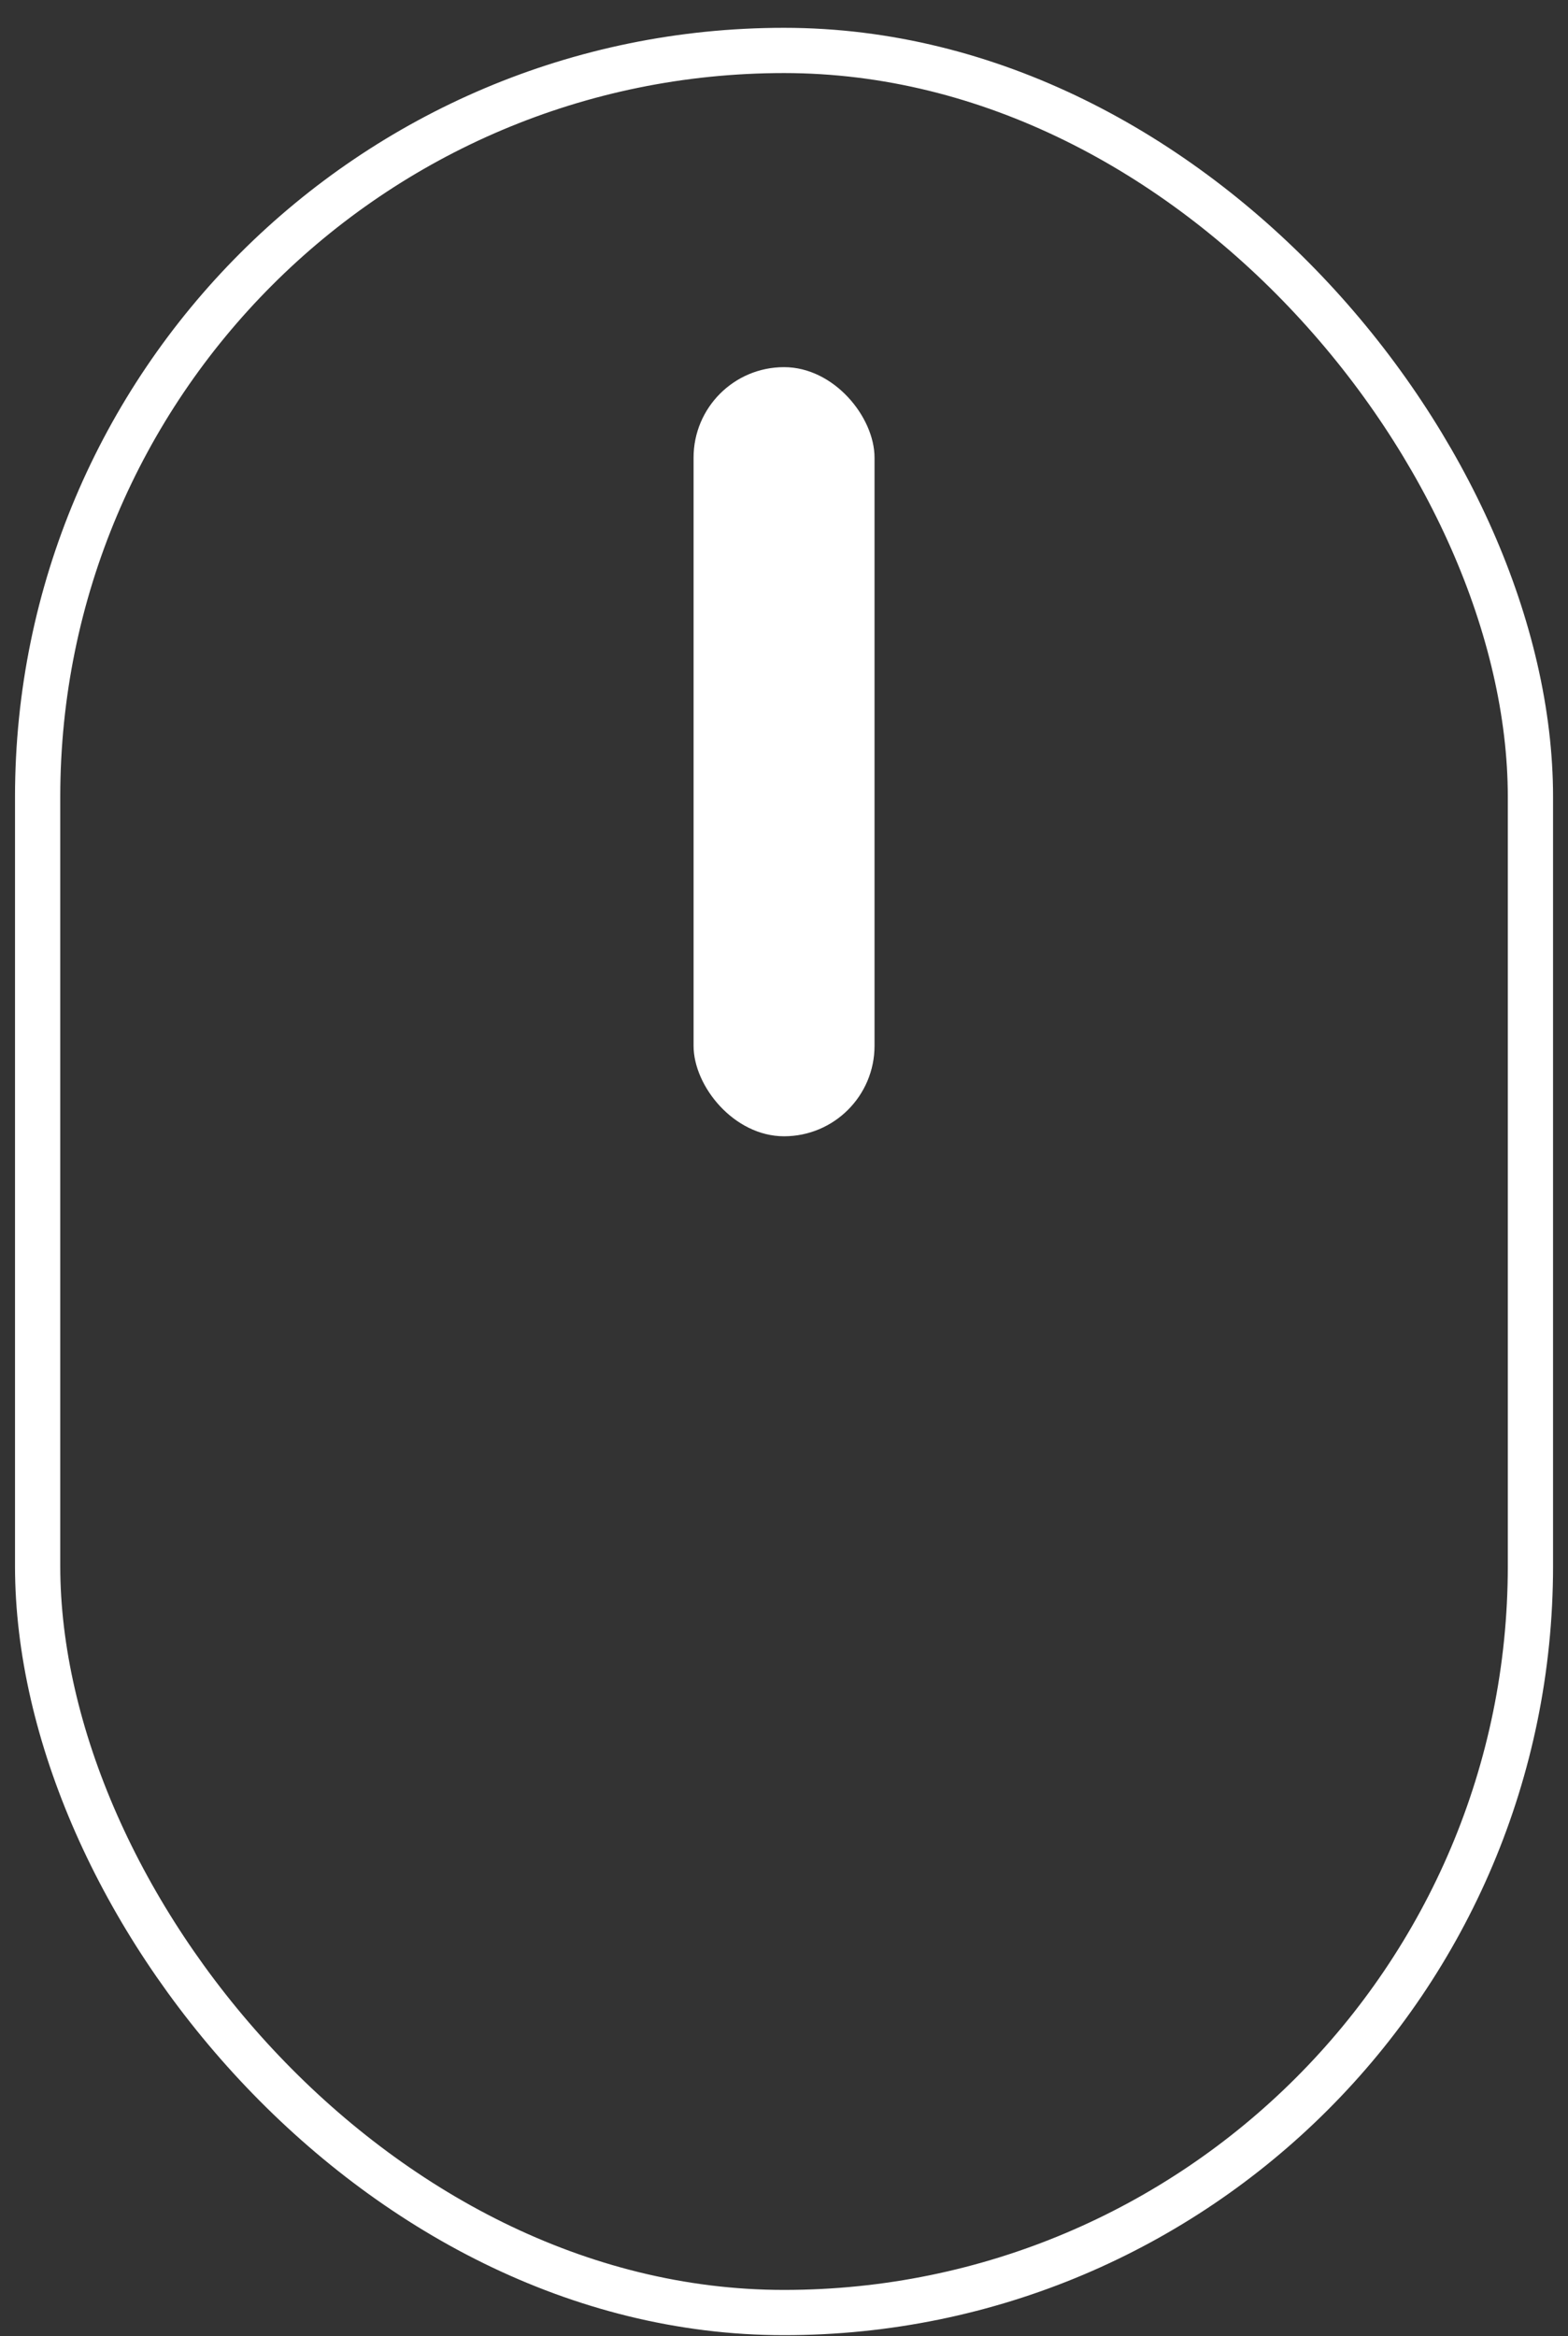 <svg width="49" height="73" viewBox="0 0 49 73" fill="none" xmlns="http://www.w3.org/2000/svg">
<rect x="0" y="0" width="49" height="73" fill="#333333" stroke="none"/>
<rect x="1.176" y="1.576" width="46.65" height="70.682" rx="23.325" stroke="white" stroke-width="1.414"/>
<rect x="21.674" y="11.472" width="5.655" height="24.032" rx="2.827" fill="white"/>
</svg>

